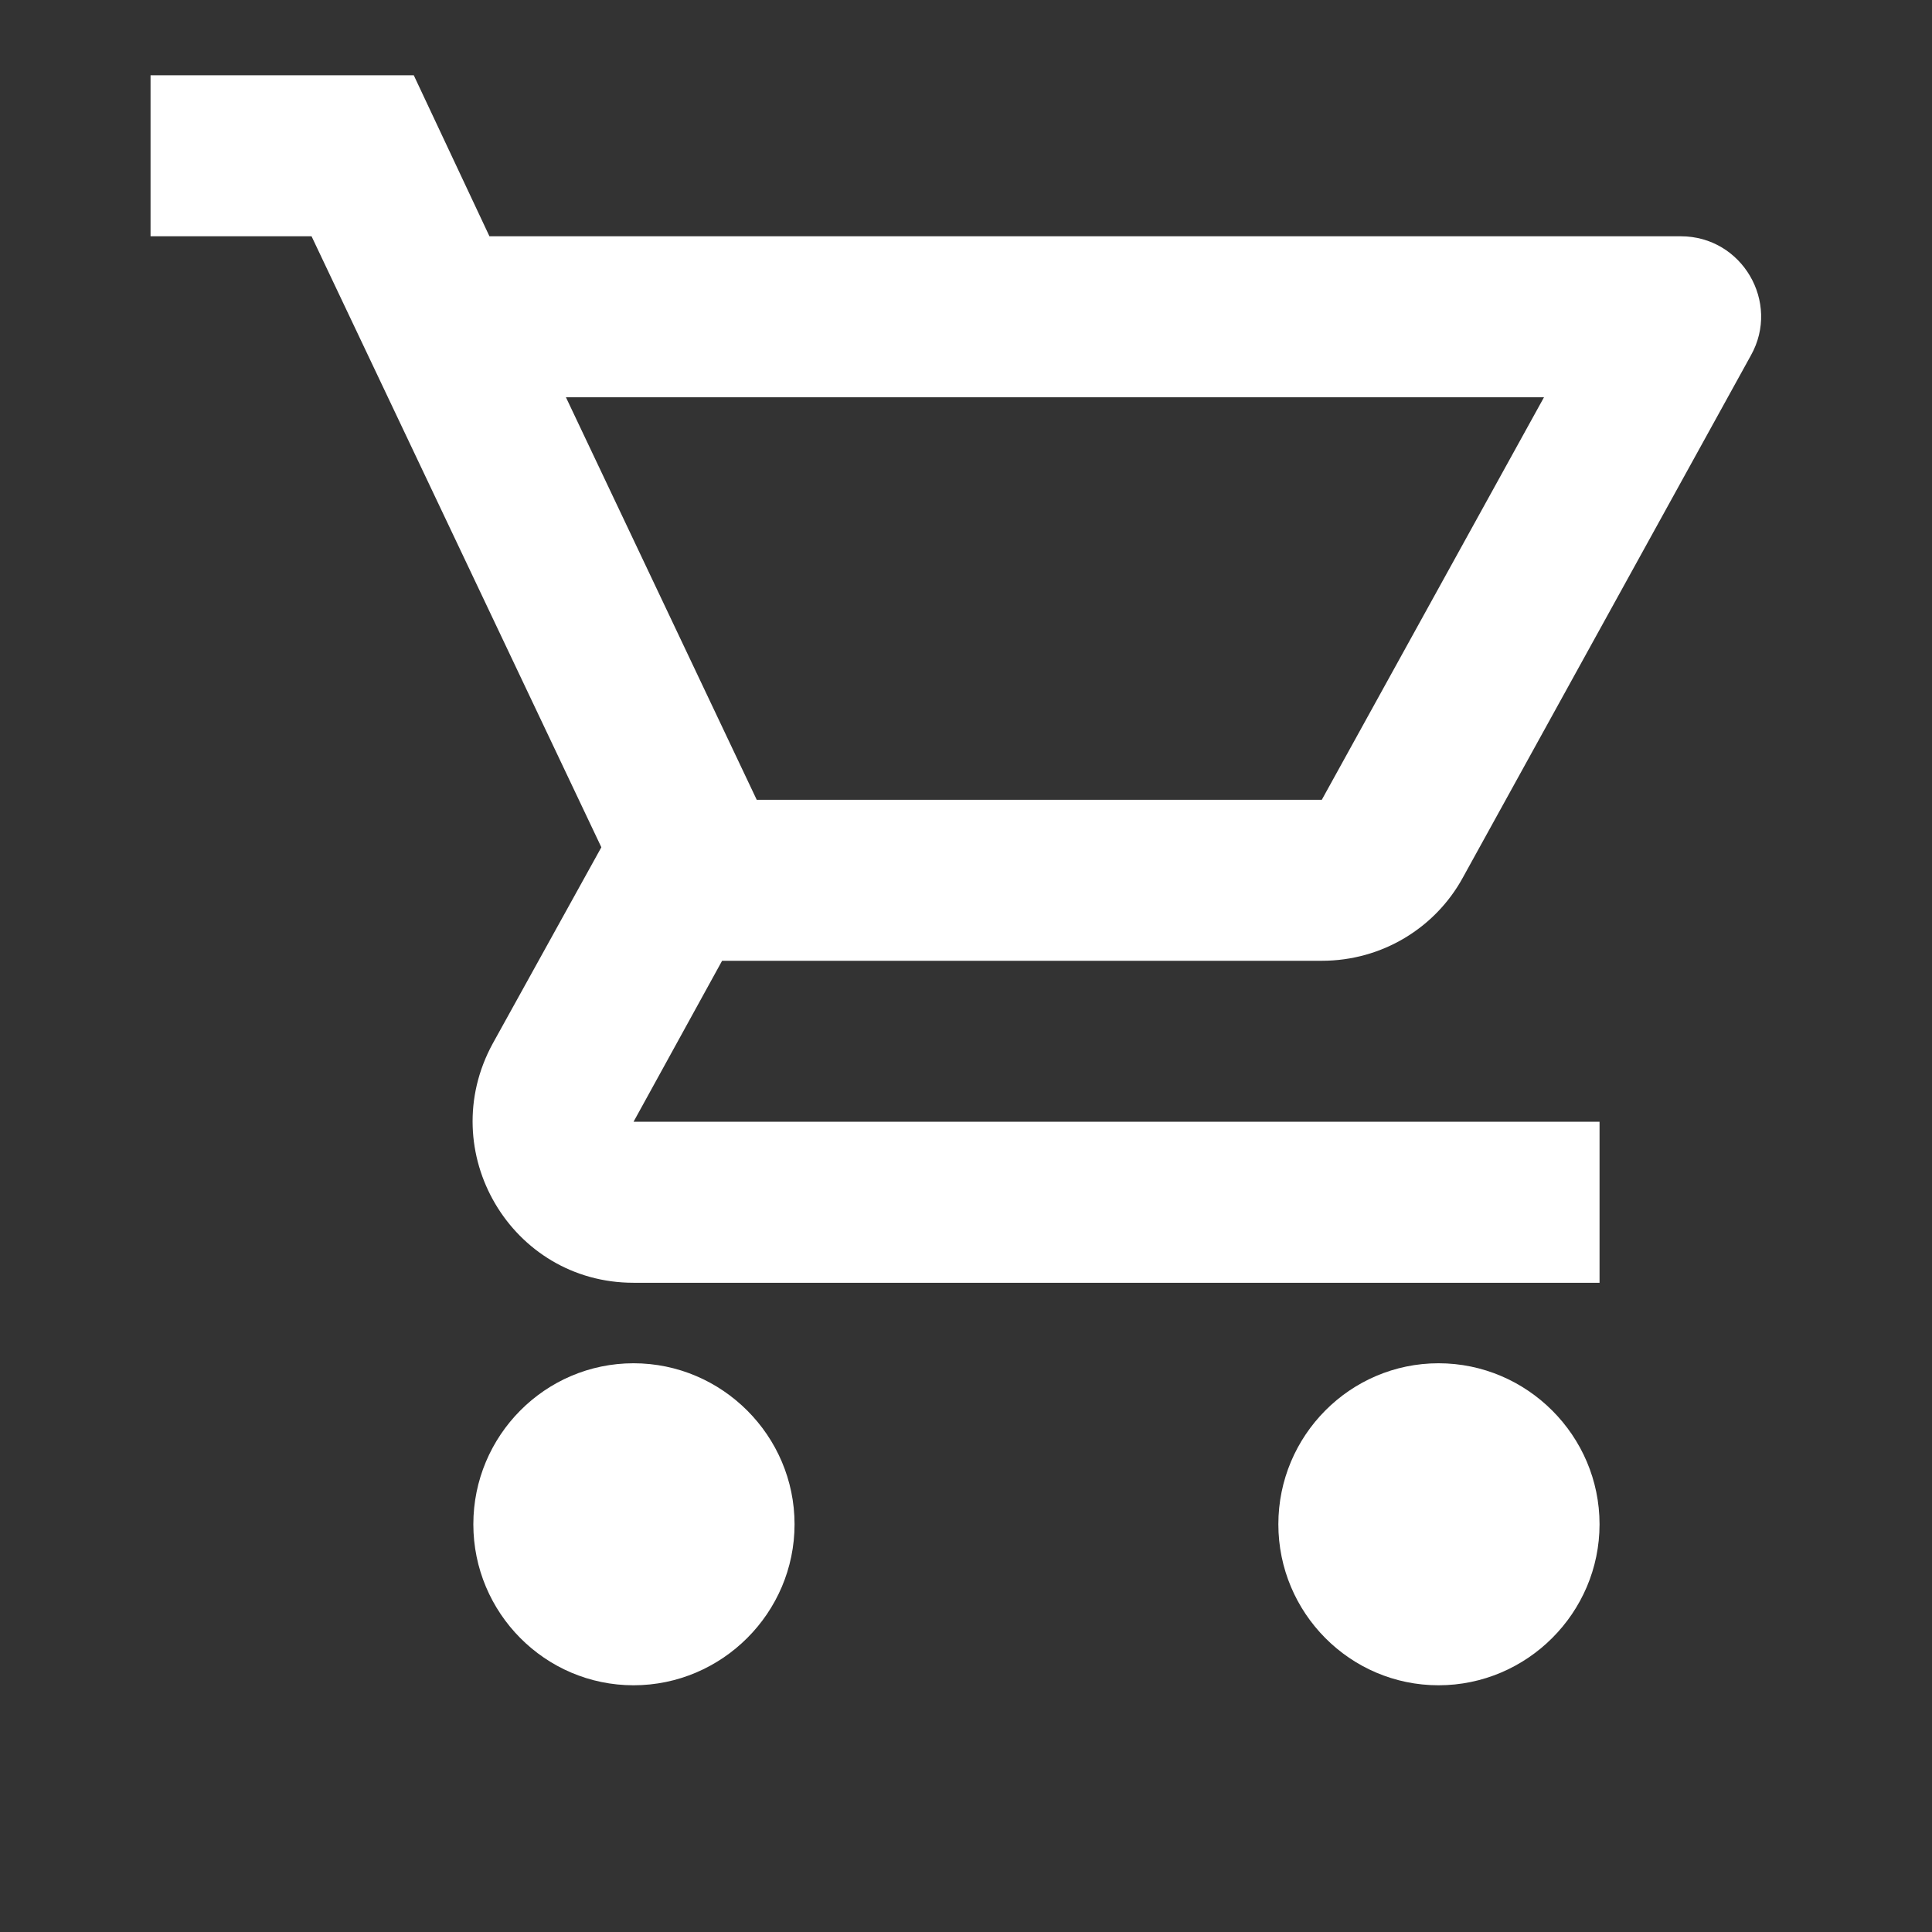 <svg width="77" height="77" viewBox="0 0 77 77" fill="none" xmlns="http://www.w3.org/2000/svg">
<rect x="0" y="0" width="77" height="77" fill="#333333" stroke="none"/>
<path d="M52.681 38.292C55.087 38.292 57.205 36.976 58.296 34.987L69.782 14.165C70.969 12.047 69.429 9.417 66.99 9.417H19.507L16.491 3H6V9.417H12.417L23.967 33.768L19.635 41.596C17.293 45.895 20.373 51.125 25.25 51.125H63.75V44.708H25.25L28.779 38.292H52.681ZM22.555 15.833H61.536L52.681 31.875H30.159L22.555 15.833ZM25.25 54.333C21.721 54.333 18.865 57.221 18.865 60.75C18.865 64.279 21.721 67.167 25.25 67.167C28.779 67.167 31.667 64.279 31.667 60.75C31.667 57.221 28.779 54.333 25.25 54.333ZM57.333 54.333C53.804 54.333 50.949 57.221 50.949 60.75C50.949 64.279 53.804 67.167 57.333 67.167C60.862 67.167 63.75 64.279 63.75 60.75C63.75 57.221 60.862 54.333 57.333 54.333Z" fill="white"/>
</svg>
